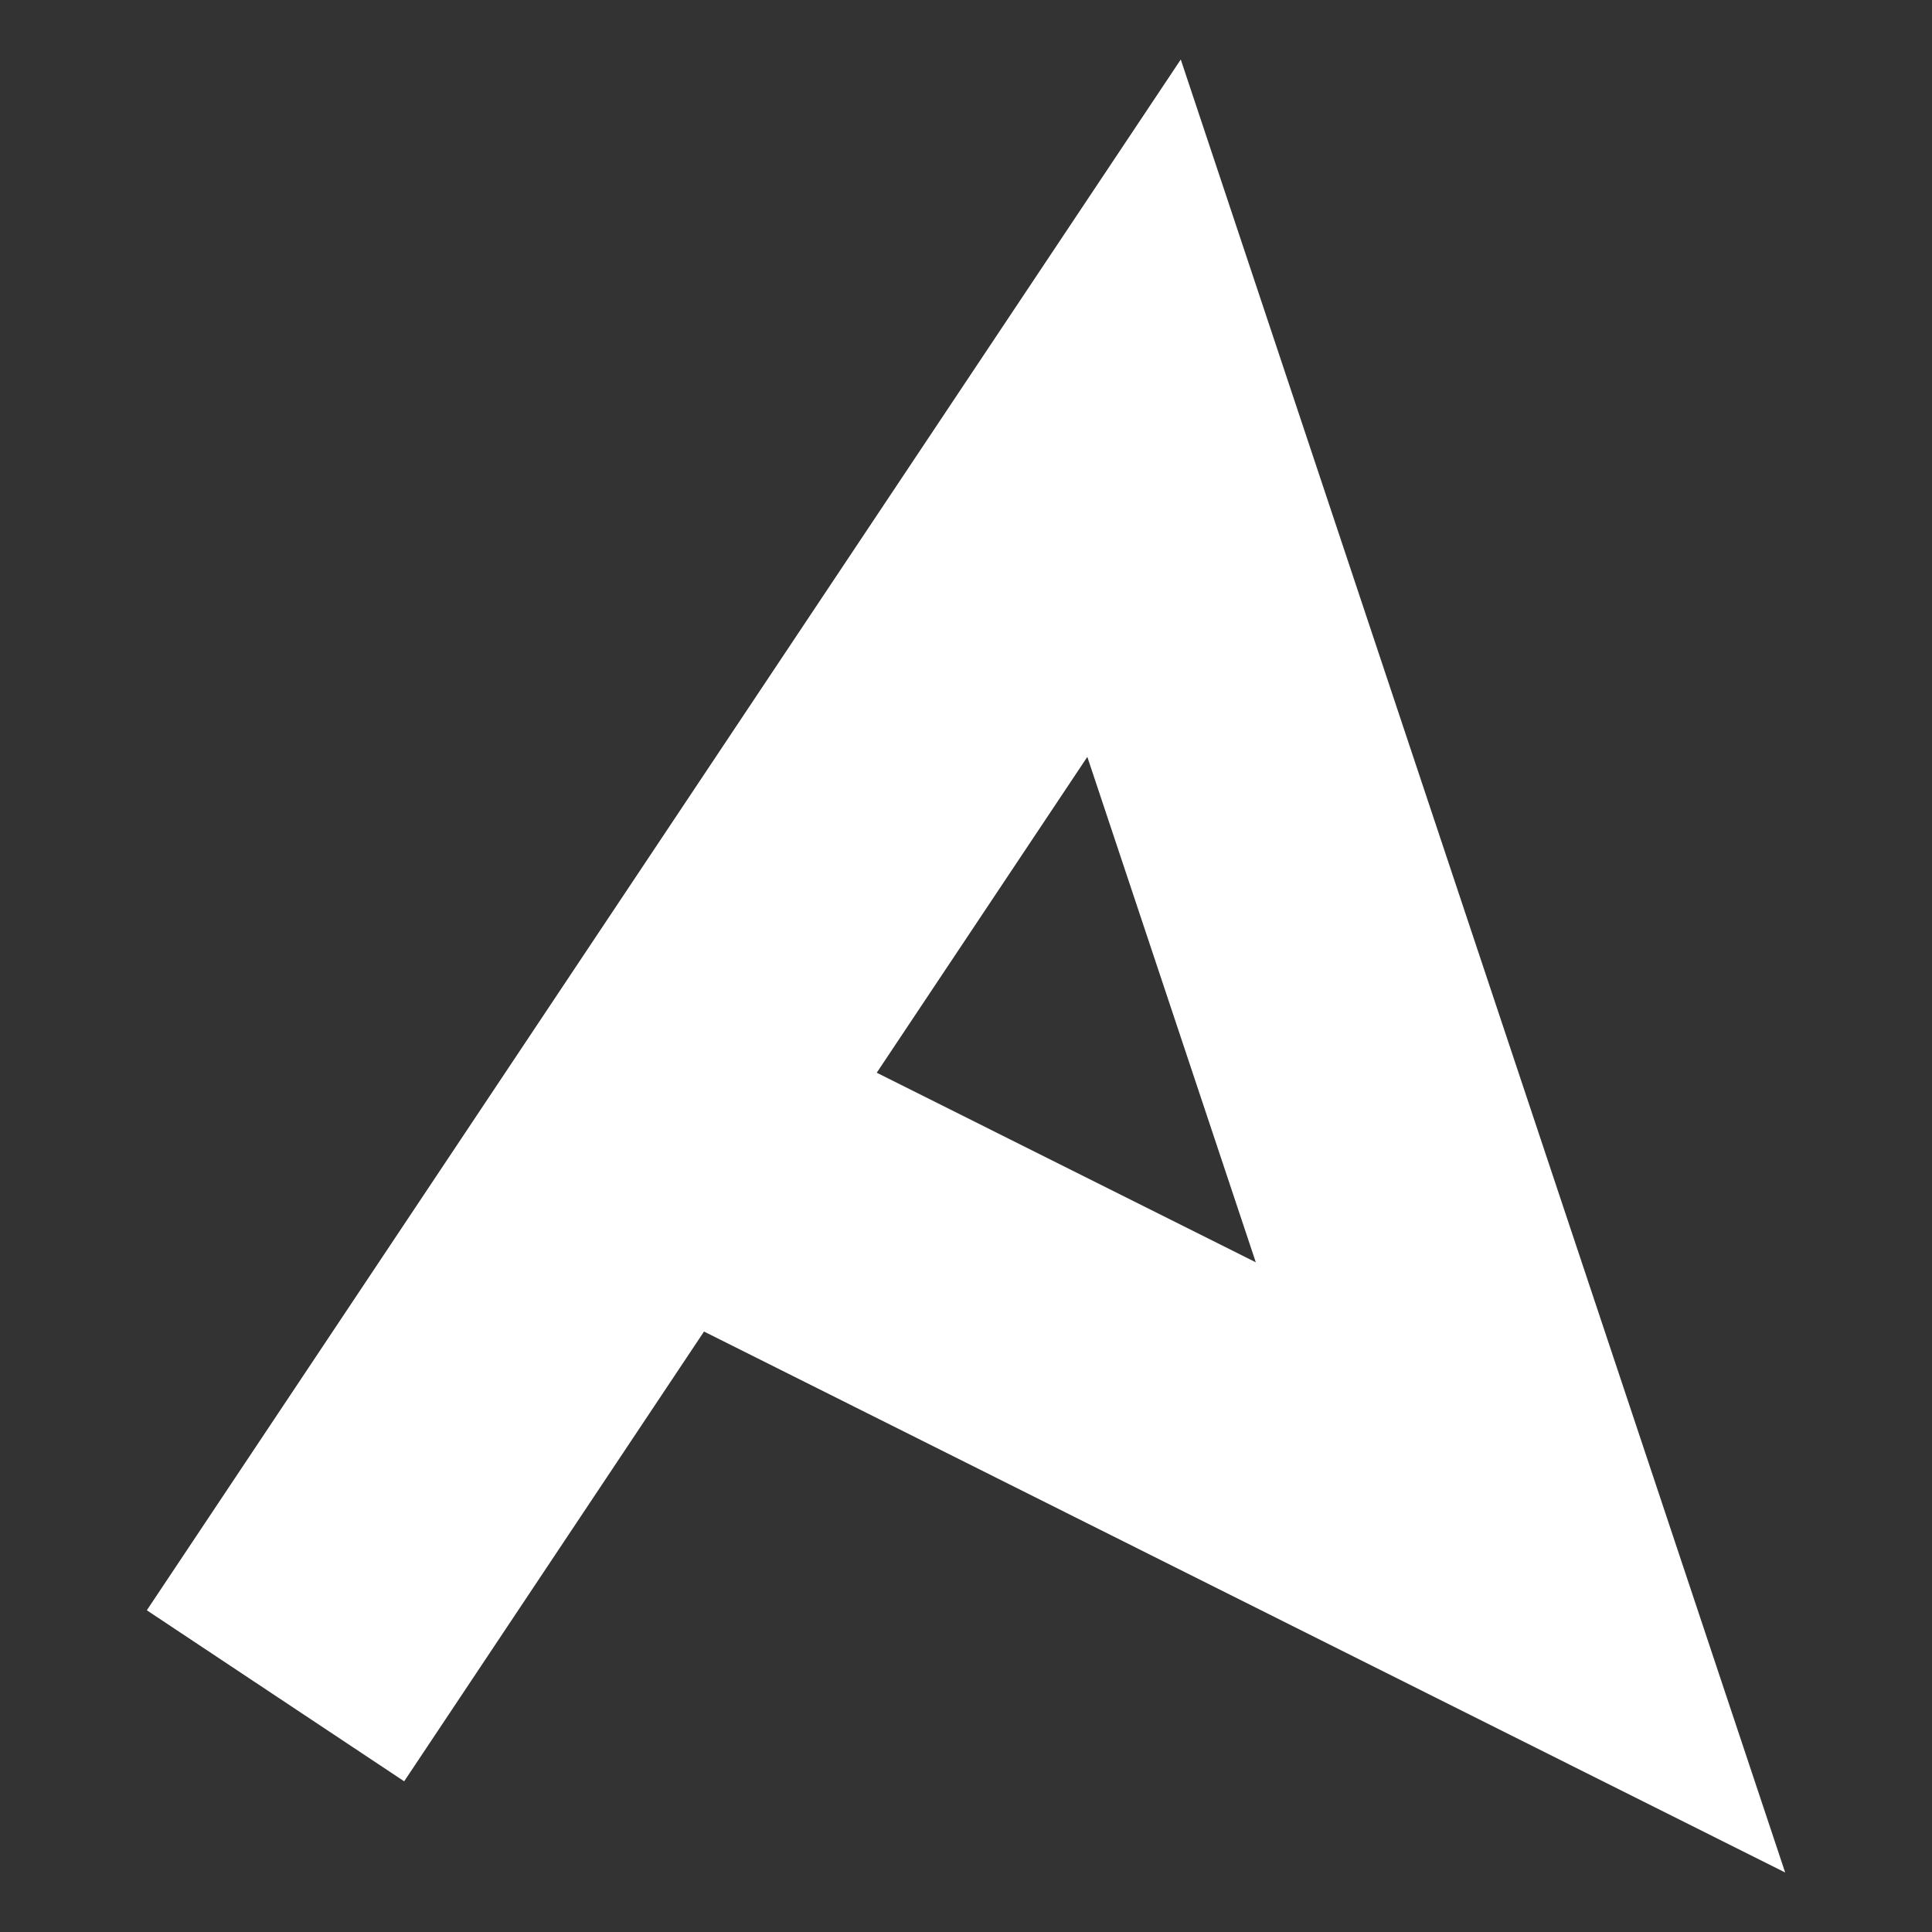 <svg id="Layer_1" data-name="Layer 1" xmlns="http://www.w3.org/2000/svg" width="250" height="250" viewBox="0 0 250 250"><rect x="0" y="0" width="250" height="250" fill="#333333" stroke="none"/><defs><style>.cls-1{fill:#fff;}</style></defs><title>icon-white</title><path class="cls-1" d="M231,242.3l-139.9-70-38.8,58.2L19,208.37,152.79,7.7ZM113.45,138.81l49.05,24.53-21.8-65.4Z"/></svg>